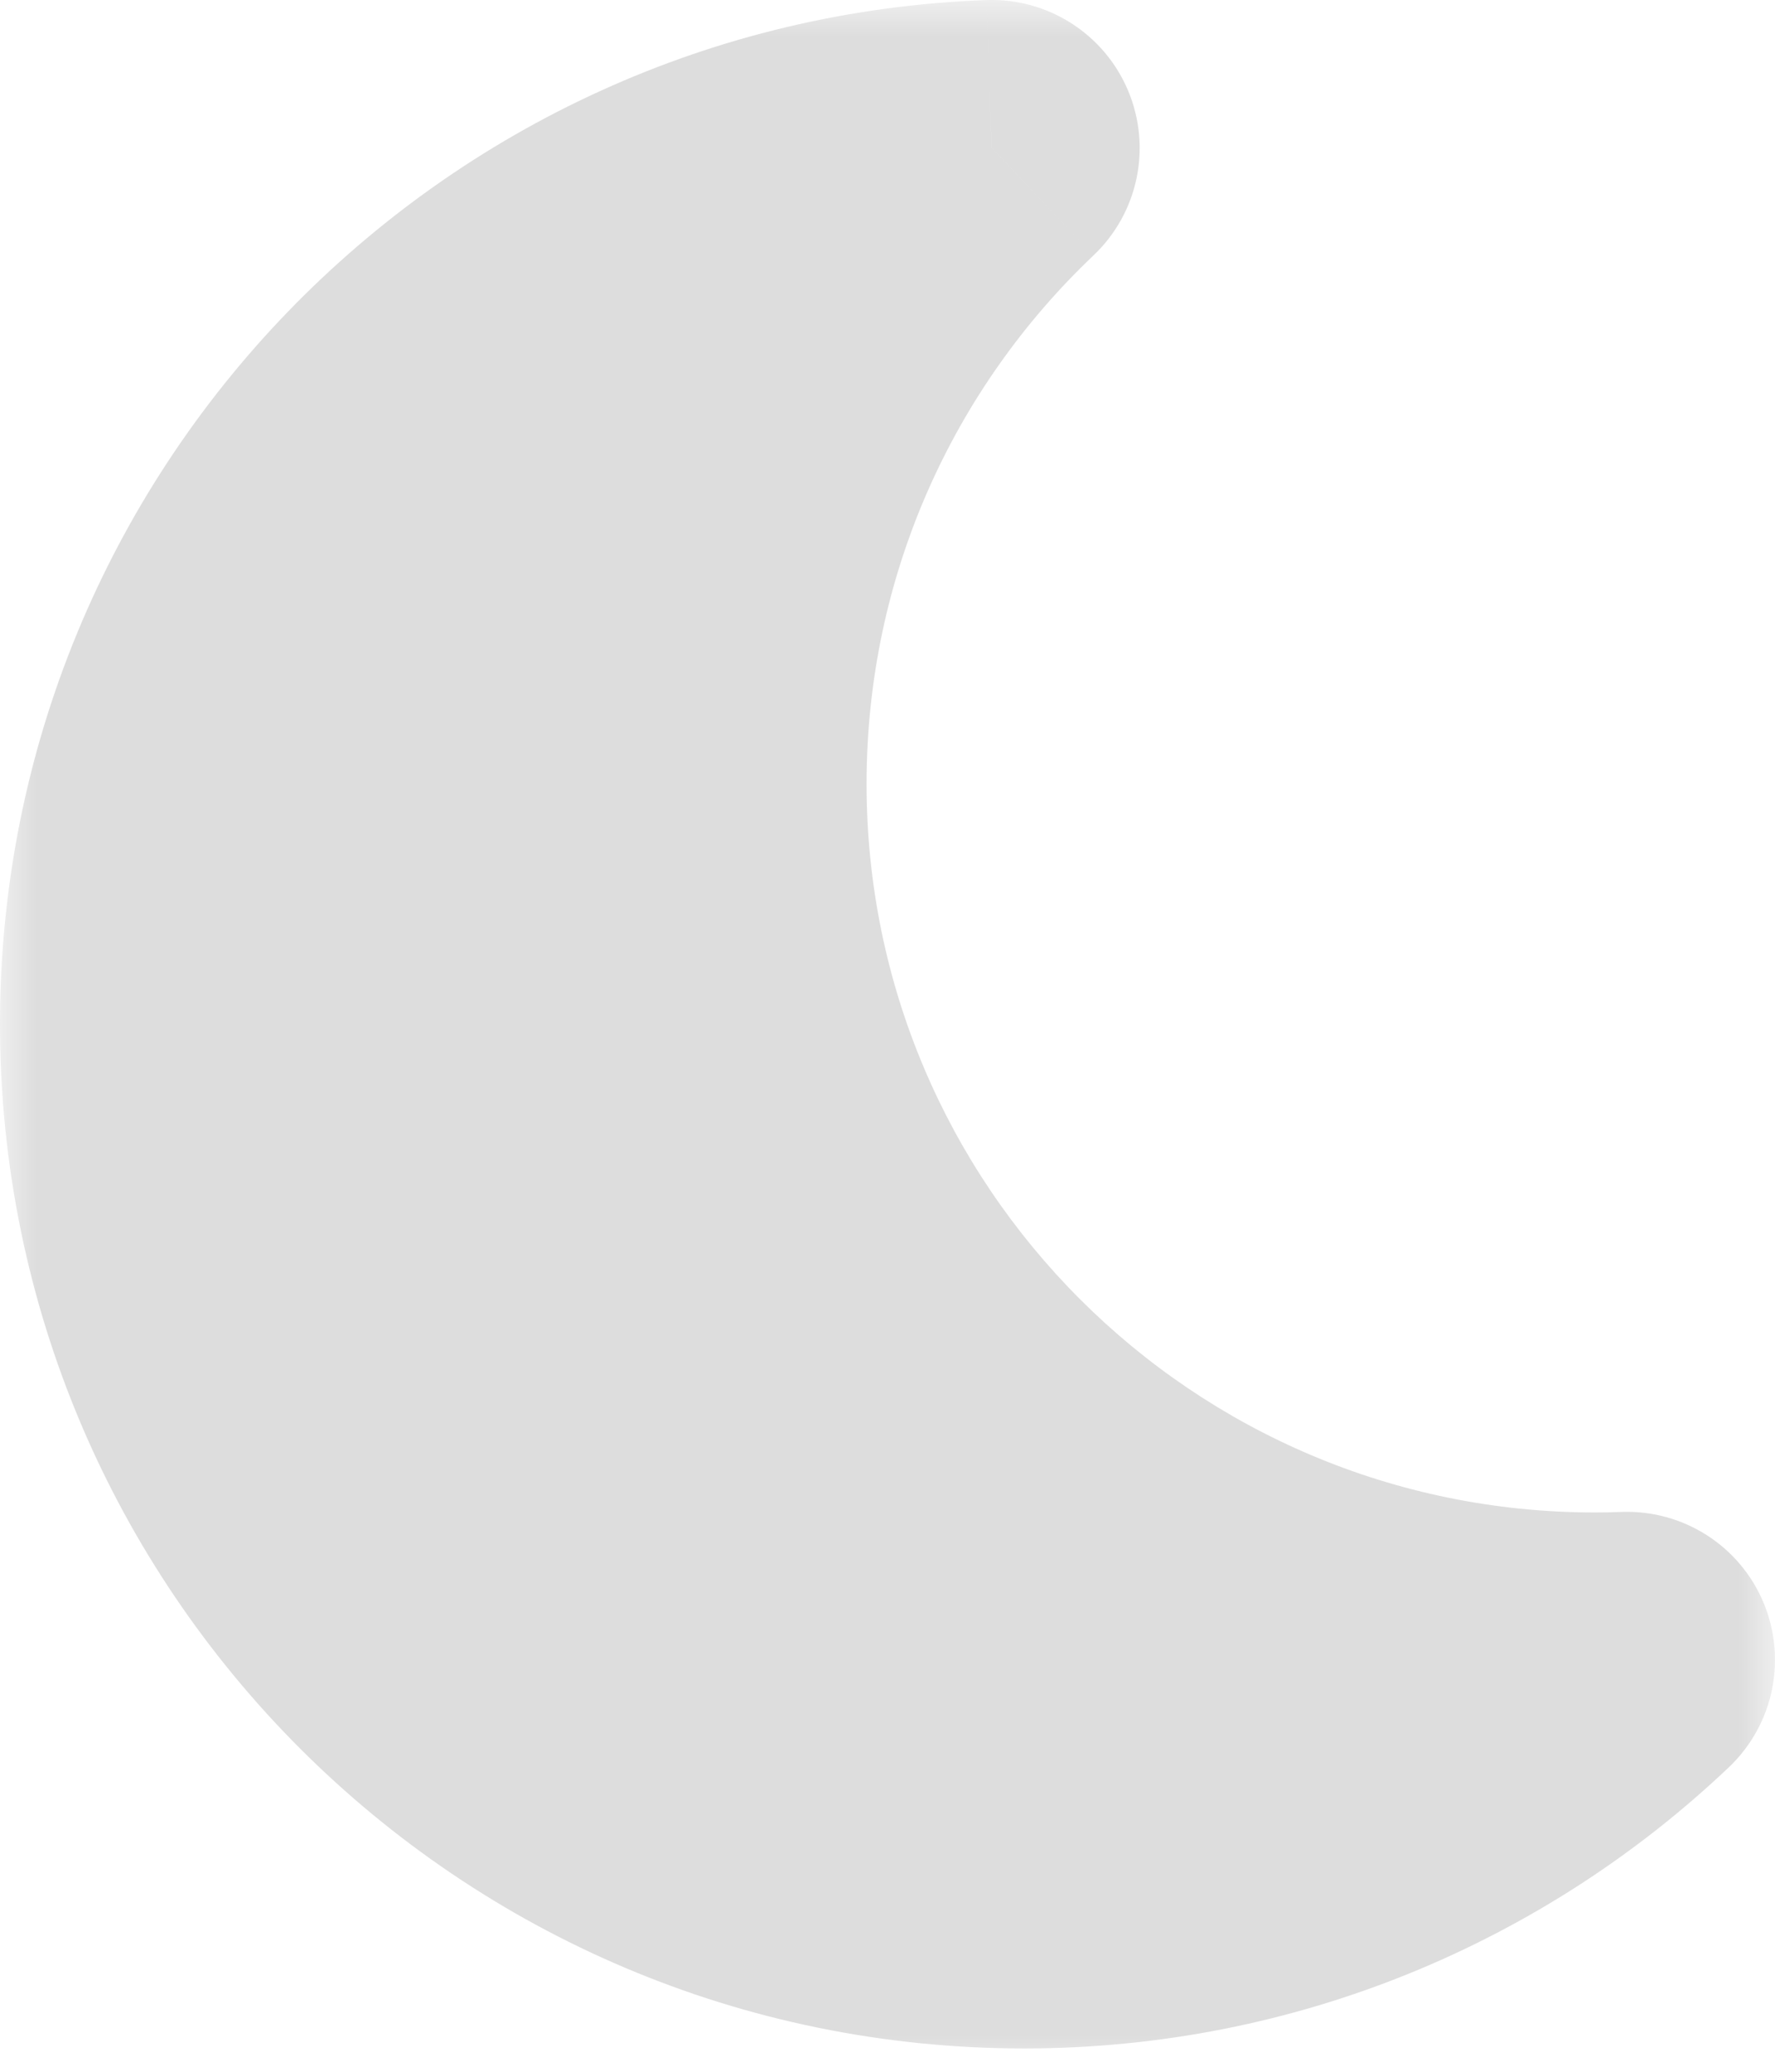 <svg width="24" height="28" viewBox="0 0 24 28" fill="none" xmlns="http://www.w3.org/2000/svg">
<mask id="path-1-outside-1_272_207" maskUnits="userSpaceOnUse" x="0" y="0" width="24" height="28" fill="black">
<rect fill="white" width="24" height="28"/>
<path fill-rule="evenodd" clip-rule="evenodd" d="M22 22.433C21.855 22.438 21.709 22.441 21.563 22.441C15.02 22.441 9.717 17.137 9.717 10.594C9.717 7.211 11.135 4.159 13.41 2C7.069 2.23 2 7.442 2 13.839C2 20.381 7.304 25.685 13.847 25.685C17.006 25.685 19.876 24.448 22 22.433Z"/>
</mask>
<path fill-rule="evenodd" clip-rule="evenodd" d="M22 22.433C21.855 22.438 21.709 22.441 21.563 22.441C15.02 22.441 9.717 17.137 9.717 10.594C9.717 7.211 11.135 4.159 13.41 2C7.069 2.23 2 7.442 2 13.839C2 20.381 7.304 25.685 13.847 25.685C17.006 25.685 19.876 24.448 22 22.433Z" fill="#DDDDDD"/>
<path d="M22 22.433L23.377 23.884C23.98 23.311 24.166 22.425 23.844 21.658C23.522 20.891 22.759 20.404 21.927 20.434L22 22.433ZM13.41 2L14.786 3.451C15.39 2.878 15.576 1.992 15.253 1.225C14.931 0.459 14.168 -0.029 13.337 0.001L13.41 2ZM21.927 20.434C21.807 20.439 21.685 20.441 21.563 20.441V24.441C21.733 24.441 21.903 24.438 22.073 24.431L21.927 20.434ZM21.563 20.441C16.125 20.441 11.717 16.032 11.717 10.594H7.717C7.717 18.241 13.916 24.441 21.563 24.441V20.441ZM11.717 10.594C11.717 7.782 12.893 5.247 14.786 3.451L12.033 0.549C9.377 3.07 7.717 6.64 7.717 10.594H11.717ZM4 13.839C4 8.523 8.214 4.19 13.482 3.999L13.337 0.001C5.925 0.27 0 6.362 0 13.839H4ZM13.847 23.685C8.408 23.685 4 19.277 4 13.839H0C0 21.486 6.199 27.685 13.847 27.685V23.685ZM20.623 20.982C18.856 22.659 16.473 23.685 13.847 23.685V27.685C17.538 27.685 20.896 26.238 23.377 23.884L20.623 20.982Z" fill="#DDDDDD" mask="url(#path-1-outside-1_272_207)"/>
</svg>
